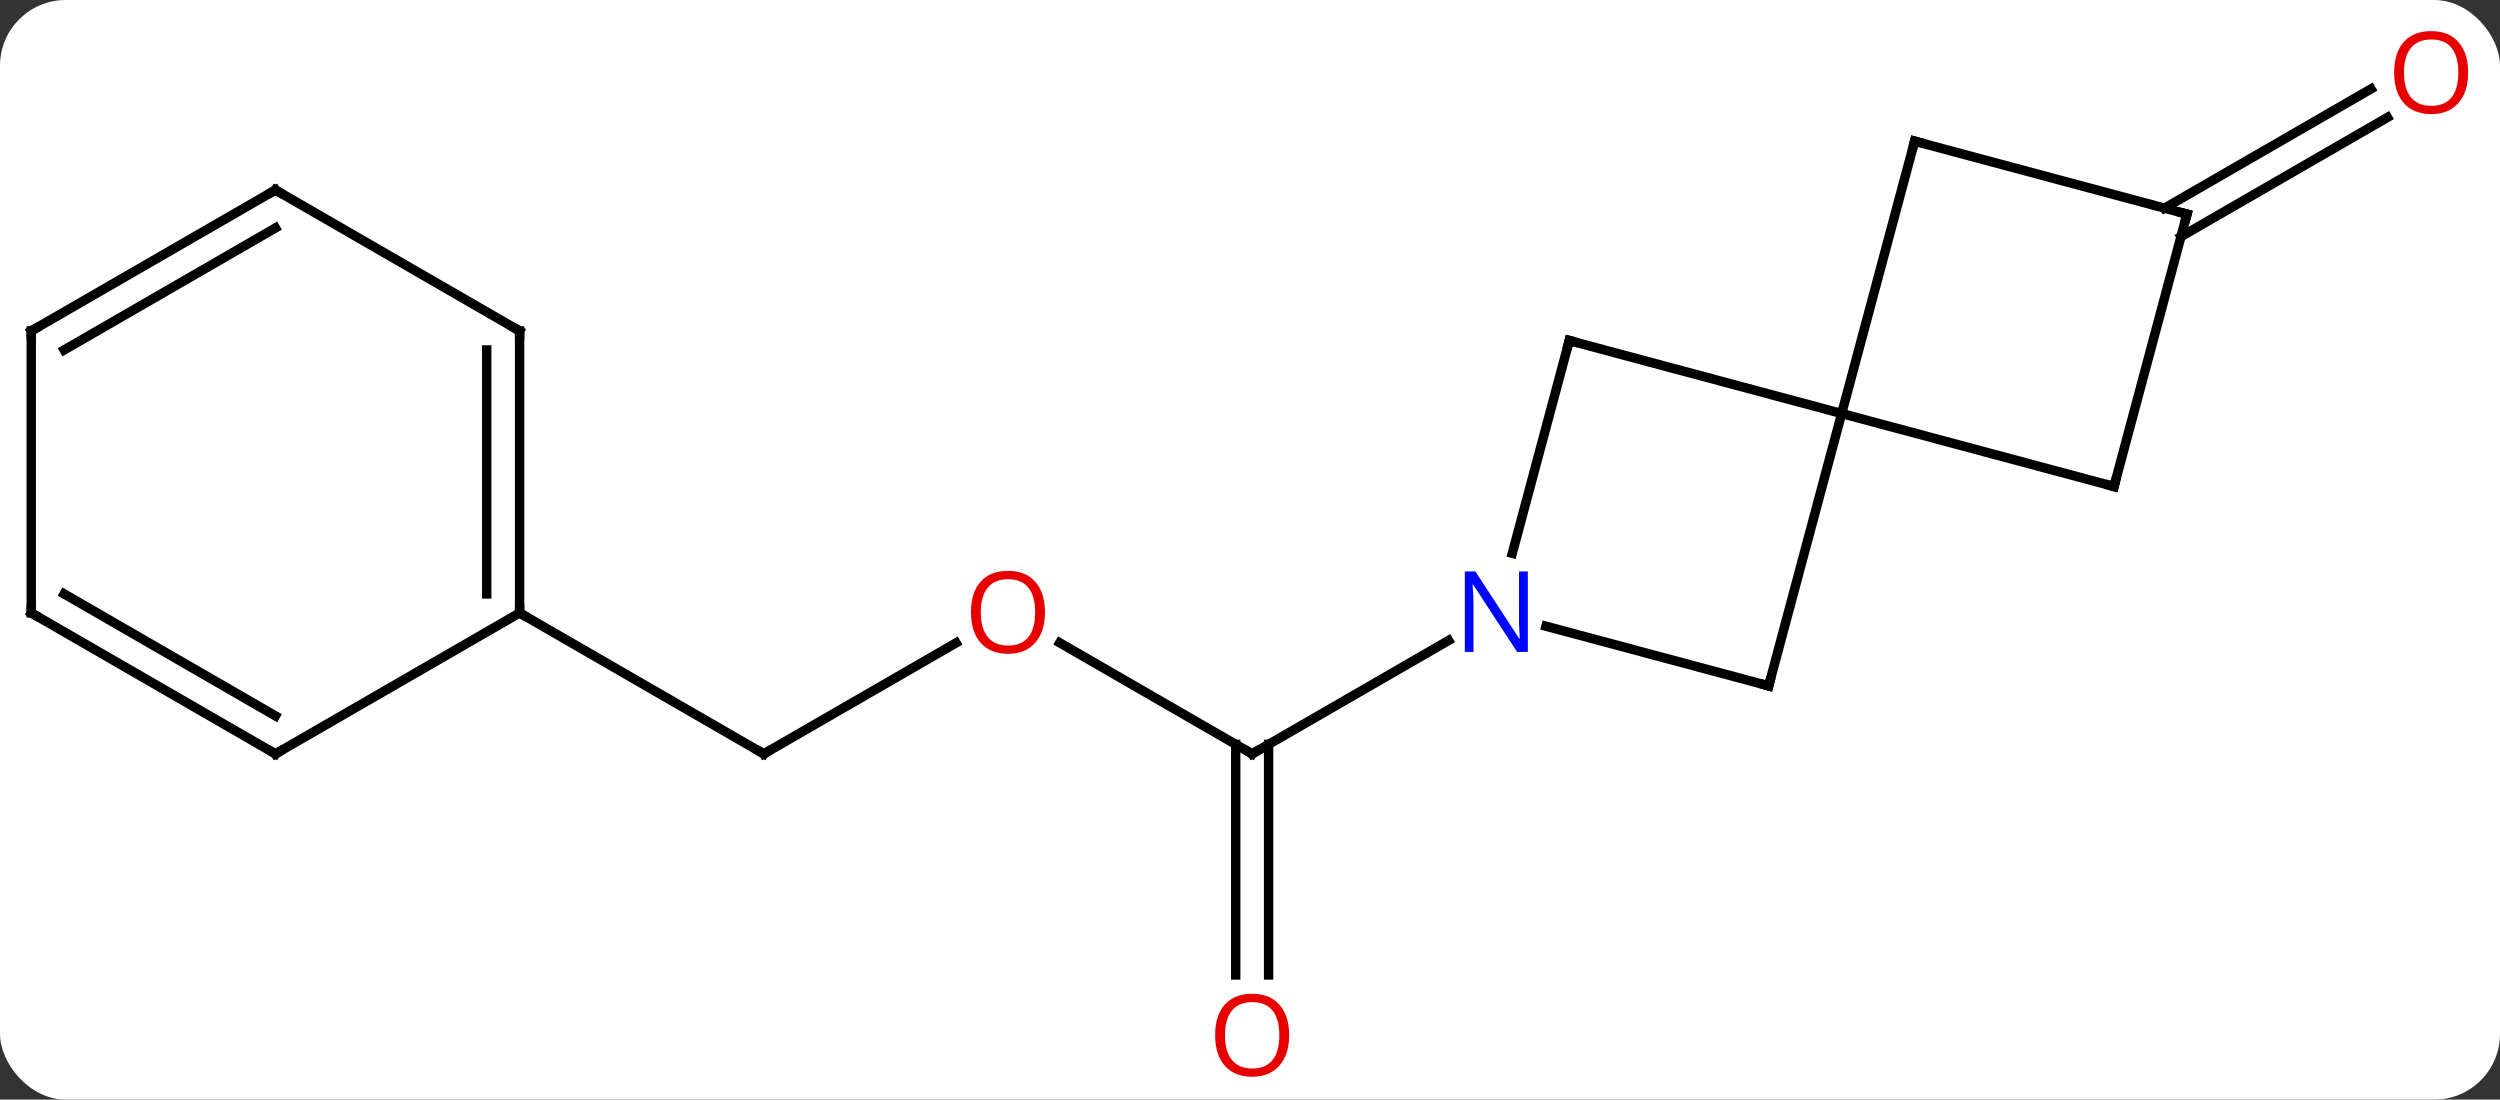 <svg width="266" viewBox="0 0 266 117" style="fill-opacity:1; color-rendering:auto; color-interpolation:auto; text-rendering:auto; stroke:black; stroke-linecap:square; stroke-miterlimit:10; shape-rendering:auto; stroke-opacity:1; fill:black; stroke-dasharray:none; font-weight:normal; stroke-width:1; font-family:'Open Sans'; font-style:normal; stroke-linejoin:miter; font-size:12; stroke-dashoffset:0; image-rendering:auto;" height="117" class="cas-substance-image" xmlns:xlink="http://www.w3.org/1999/xlink" xmlns="http://www.w3.org/2000/svg"><rect x="0" y="0" width="266" height="117" fill="#333333" stroke="none"/><svg class="cas-substance-single-component"><rect y="0" x="0" width="266" stroke="none" ry="7" rx="7" height="117" fill="white" class="cas-substance-group"/><svg y="0" x="0" width="266" viewBox="0 0 266 117" style="fill:black;" height="117" class="cas-substance-single-component-image"><svg><g><g transform="translate(131,59)" style="text-rendering:geometricPrecision; color-rendering:optimizeQuality; color-interpolation:linearRGB; stroke-linecap:butt; image-rendering:optimizeQuality;"><line y2="9.392" y1="21.213" x2="-18.246" x1="2.229" style="fill:none;"/><line y2="44.736" y1="20.203" x2="0.479" x1="0.479" style="fill:none;"/><line y2="44.736" y1="20.203" x2="3.979" x1="3.979" style="fill:none;"/><line y2="9.148" y1="21.213" x2="23.125" x1="2.229" style="fill:none;"/><line y2="21.213" y1="9.402" x2="-49.734" x1="-29.274" style="fill:none;"/><line y2="6.213" y1="21.213" x2="-75.714" x1="-49.734" style="fill:none;"/><line y2="-36.853" y1="-49.54" x2="99.303" x1="121.276" style="fill:none;"/><line y2="-33.822" y1="-46.509" x2="101.053" x1="123.026" style="fill:none;"/><line y2="-22.764" y1="-15" x2="35.973" x1="64.953" style="fill:none;"/><line y2="13.977" y1="-15" x2="57.186" x1="64.953" style="fill:none;"/><line y2="-7.236" y1="-15" x2="93.93" x1="64.953" style="fill:none;"/><line y2="-43.977" y1="-15" x2="72.717" x1="64.953" style="fill:none;"/><line y2="-0.125" y1="-22.764" x2="29.907" x1="35.973" style="fill:none;"/><line y2="7.629" y1="13.977" x2="33.492" x1="57.186" style="fill:none;"/><line y2="-36.213" y1="-7.236" x2="101.694" x1="93.93" style="fill:none;"/><line y2="-36.213" y1="-43.977" x2="101.694" x1="72.717" style="fill:none;"/><line y2="-23.787" y1="6.213" x2="-75.714" x1="-75.714" style="fill:none;"/><line y2="-21.766" y1="4.192" x2="-79.214" x1="-79.214" style="fill:none;"/><line y2="21.213" y1="6.213" x2="-101.694" x1="-75.714" style="fill:none;"/><line y2="-38.787" y1="-23.787" x2="-101.694" x1="-75.714" style="fill:none;"/><line y2="6.213" y1="21.213" x2="-127.674" x1="-101.694" style="fill:none;"/><line y2="4.192" y1="17.172" x2="-124.174" x1="-101.694" style="fill:none;"/><line y2="-23.787" y1="-38.787" x2="-127.674" x1="-101.694" style="fill:none;"/><line y2="-21.766" y1="-34.745" x2="-124.174" x1="-101.694" style="fill:none;"/><line y2="-23.787" y1="6.213" x2="-127.674" x1="-127.674" style="fill:none;"/><path style="fill:none; stroke-miterlimit:5;" d="M1.796 20.963 L2.229 21.213 L2.662 20.963"/></g><g transform="translate(131,59)" style="stroke-linecap:butt; fill:rgb(230,0,0); text-rendering:geometricPrecision; color-rendering:optimizeQuality; image-rendering:optimizeQuality; font-family:'Open Sans'; stroke:rgb(230,0,0); color-interpolation:linearRGB; stroke-miterlimit:5;"><path style="stroke:none;" d="M-19.814 6.143 Q-19.814 8.205 -20.853 9.385 Q-21.892 10.565 -23.735 10.565 Q-25.626 10.565 -26.657 9.4 Q-27.689 8.236 -27.689 6.127 Q-27.689 4.033 -26.657 2.885 Q-25.626 1.736 -23.735 1.736 Q-21.876 1.736 -20.845 2.908 Q-19.814 4.08 -19.814 6.143 ZM-26.642 6.143 Q-26.642 7.877 -25.899 8.783 Q-25.157 9.69 -23.735 9.69 Q-22.314 9.69 -21.587 8.791 Q-20.86 7.893 -20.86 6.143 Q-20.86 4.408 -21.587 3.518 Q-22.314 2.627 -23.735 2.627 Q-25.157 2.627 -25.899 3.526 Q-26.642 4.424 -26.642 6.143 Z"/><path style="stroke:none;" d="M6.167 51.143 Q6.167 53.205 5.127 54.385 Q4.088 55.565 2.245 55.565 Q0.354 55.565 -0.677 54.401 Q-1.708 53.236 -1.708 51.127 Q-1.708 49.033 -0.677 47.885 Q0.354 46.736 2.245 46.736 Q4.104 46.736 5.135 47.908 Q6.167 49.08 6.167 51.143 ZM-0.662 51.143 Q-0.662 52.877 0.081 53.783 Q0.823 54.69 2.245 54.69 Q3.667 54.69 4.393 53.791 Q5.12 52.893 5.12 51.143 Q5.12 49.408 4.393 48.518 Q3.667 47.627 2.245 47.627 Q0.823 47.627 0.081 48.526 Q-0.662 49.424 -0.662 51.143 Z"/><path style="fill:none; stroke:black;" d="M-49.301 20.963 L-49.734 21.213 L-50.167 20.963"/><path style="stroke:none;" d="M131.612 -51.283 Q131.612 -49.221 130.572 -48.041 Q129.533 -46.861 127.69 -46.861 Q125.799 -46.861 124.768 -48.026 Q123.737 -49.19 123.737 -51.299 Q123.737 -53.393 124.768 -54.541 Q125.799 -55.69 127.69 -55.69 Q129.549 -55.69 130.58 -54.518 Q131.612 -53.346 131.612 -51.283 ZM124.783 -51.283 Q124.783 -49.549 125.526 -48.643 Q126.268 -47.736 127.69 -47.736 Q129.112 -47.736 129.838 -48.635 Q130.565 -49.533 130.565 -51.283 Q130.565 -53.018 129.838 -53.908 Q129.112 -54.799 127.69 -54.799 Q126.268 -54.799 125.526 -53.901 Q124.783 -53.002 124.783 -51.283 Z"/><path style="fill:none; stroke:black;" d="M36.456 -22.635 L35.973 -22.764 L35.844 -22.281"/><path style="fill:none; stroke:black;" d="M57.316 13.494 L57.186 13.977 L56.703 13.848"/><path style="fill:none; stroke:black;" d="M93.447 -7.365 L93.93 -7.236 L94.059 -7.719"/><path style="fill:none; stroke:black;" d="M72.588 -43.494 L72.717 -43.977 L73.2 -43.848"/><path style="fill:rgb(0,5,255); stroke:none;" d="M31.561 10.369 L30.42 10.369 L25.732 3.182 L25.686 3.182 Q25.779 4.447 25.779 5.494 L25.779 10.369 L24.857 10.369 L24.857 1.807 L25.982 1.807 L30.654 8.963 L30.701 8.963 Q30.701 8.807 30.654 7.947 Q30.607 7.088 30.623 6.713 L30.623 1.807 L31.561 1.807 L31.561 10.369 Z"/><path style="fill:none; stroke:black;" d="M101.565 -35.73 L101.694 -36.213 L101.211 -36.342"/><path style="fill:none; stroke:black;" d="M-75.714 5.713 L-75.714 6.213 L-75.281 6.463"/><path style="fill:none; stroke:black;" d="M-75.714 -23.287 L-75.714 -23.787 L-76.147 -24.037"/><path style="fill:none; stroke:black;" d="M-101.261 20.963 L-101.694 21.213 L-102.127 20.963"/><path style="fill:none; stroke:black;" d="M-101.261 -38.537 L-101.694 -38.787 L-102.127 -38.537"/><path style="fill:none; stroke:black;" d="M-127.241 6.463 L-127.674 6.213 L-127.674 5.713"/><path style="fill:none; stroke:black;" d="M-127.241 -24.037 L-127.674 -23.787 L-127.674 -23.287"/></g></g></svg></svg></svg></svg>